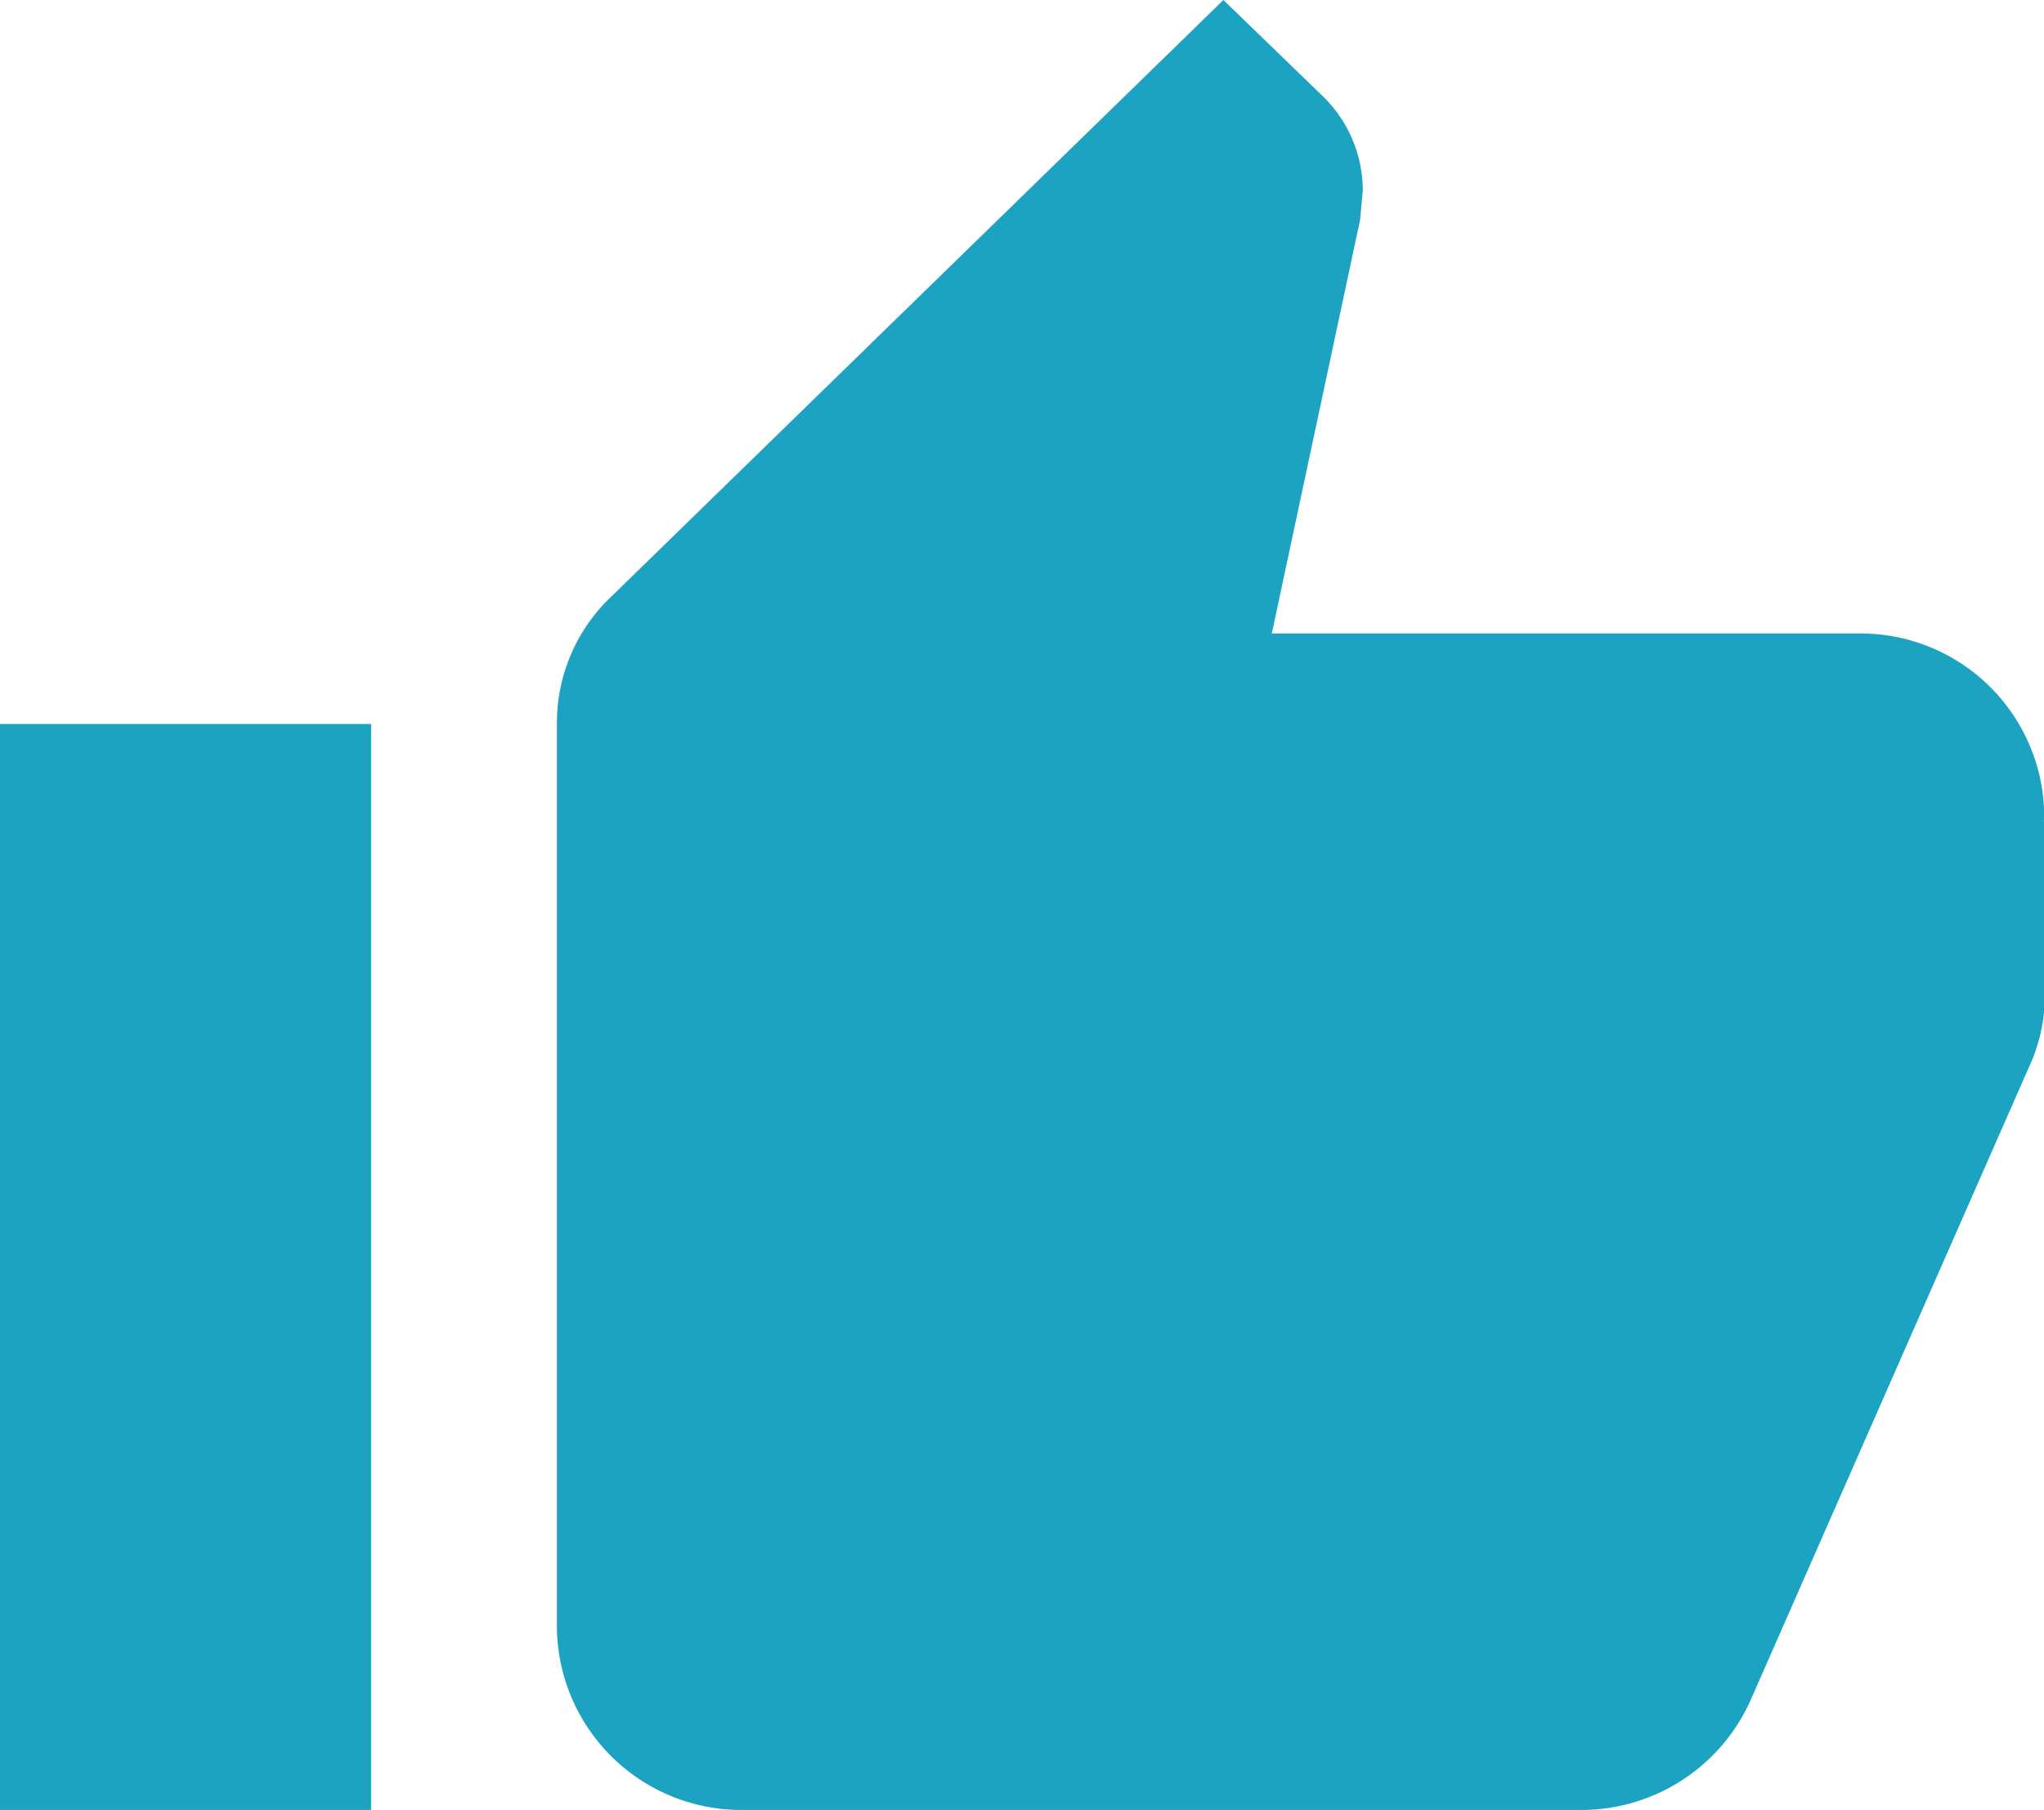 <svg xmlns="http://www.w3.org/2000/svg" width="16.938" height="15" viewBox="0 0 16.938 15">
<defs>
    <style>
      .cls-1 {
        fill: #1ca3c2;
        fill-rule: evenodd;
      }
    </style>
  </defs>
  <path id="Shape_578_copy_2" data-name="Shape 578 copy 2" class="cls-1" d="M644.4,3847h3.081v-9H644.4v9Zm16.946-8.25a1.522,1.522,0,0,0-1.541-1.5h-4.86l0.732-3.43,0.022-.24a1.09,1.09,0,0,0-.339-0.79l-0.816-.79-5.068,4.94a1.441,1.441,0,0,0-.455,1.06v7.5a1.529,1.529,0,0,0,1.541,1.5H657.5a1.536,1.536,0,0,0,1.417-.92l2.326-5.29a1.407,1.407,0,0,0,.108-0.54v-1.43l-0.008-.01Z" transform="translate(-644.406 -3832)"/>
</svg>
